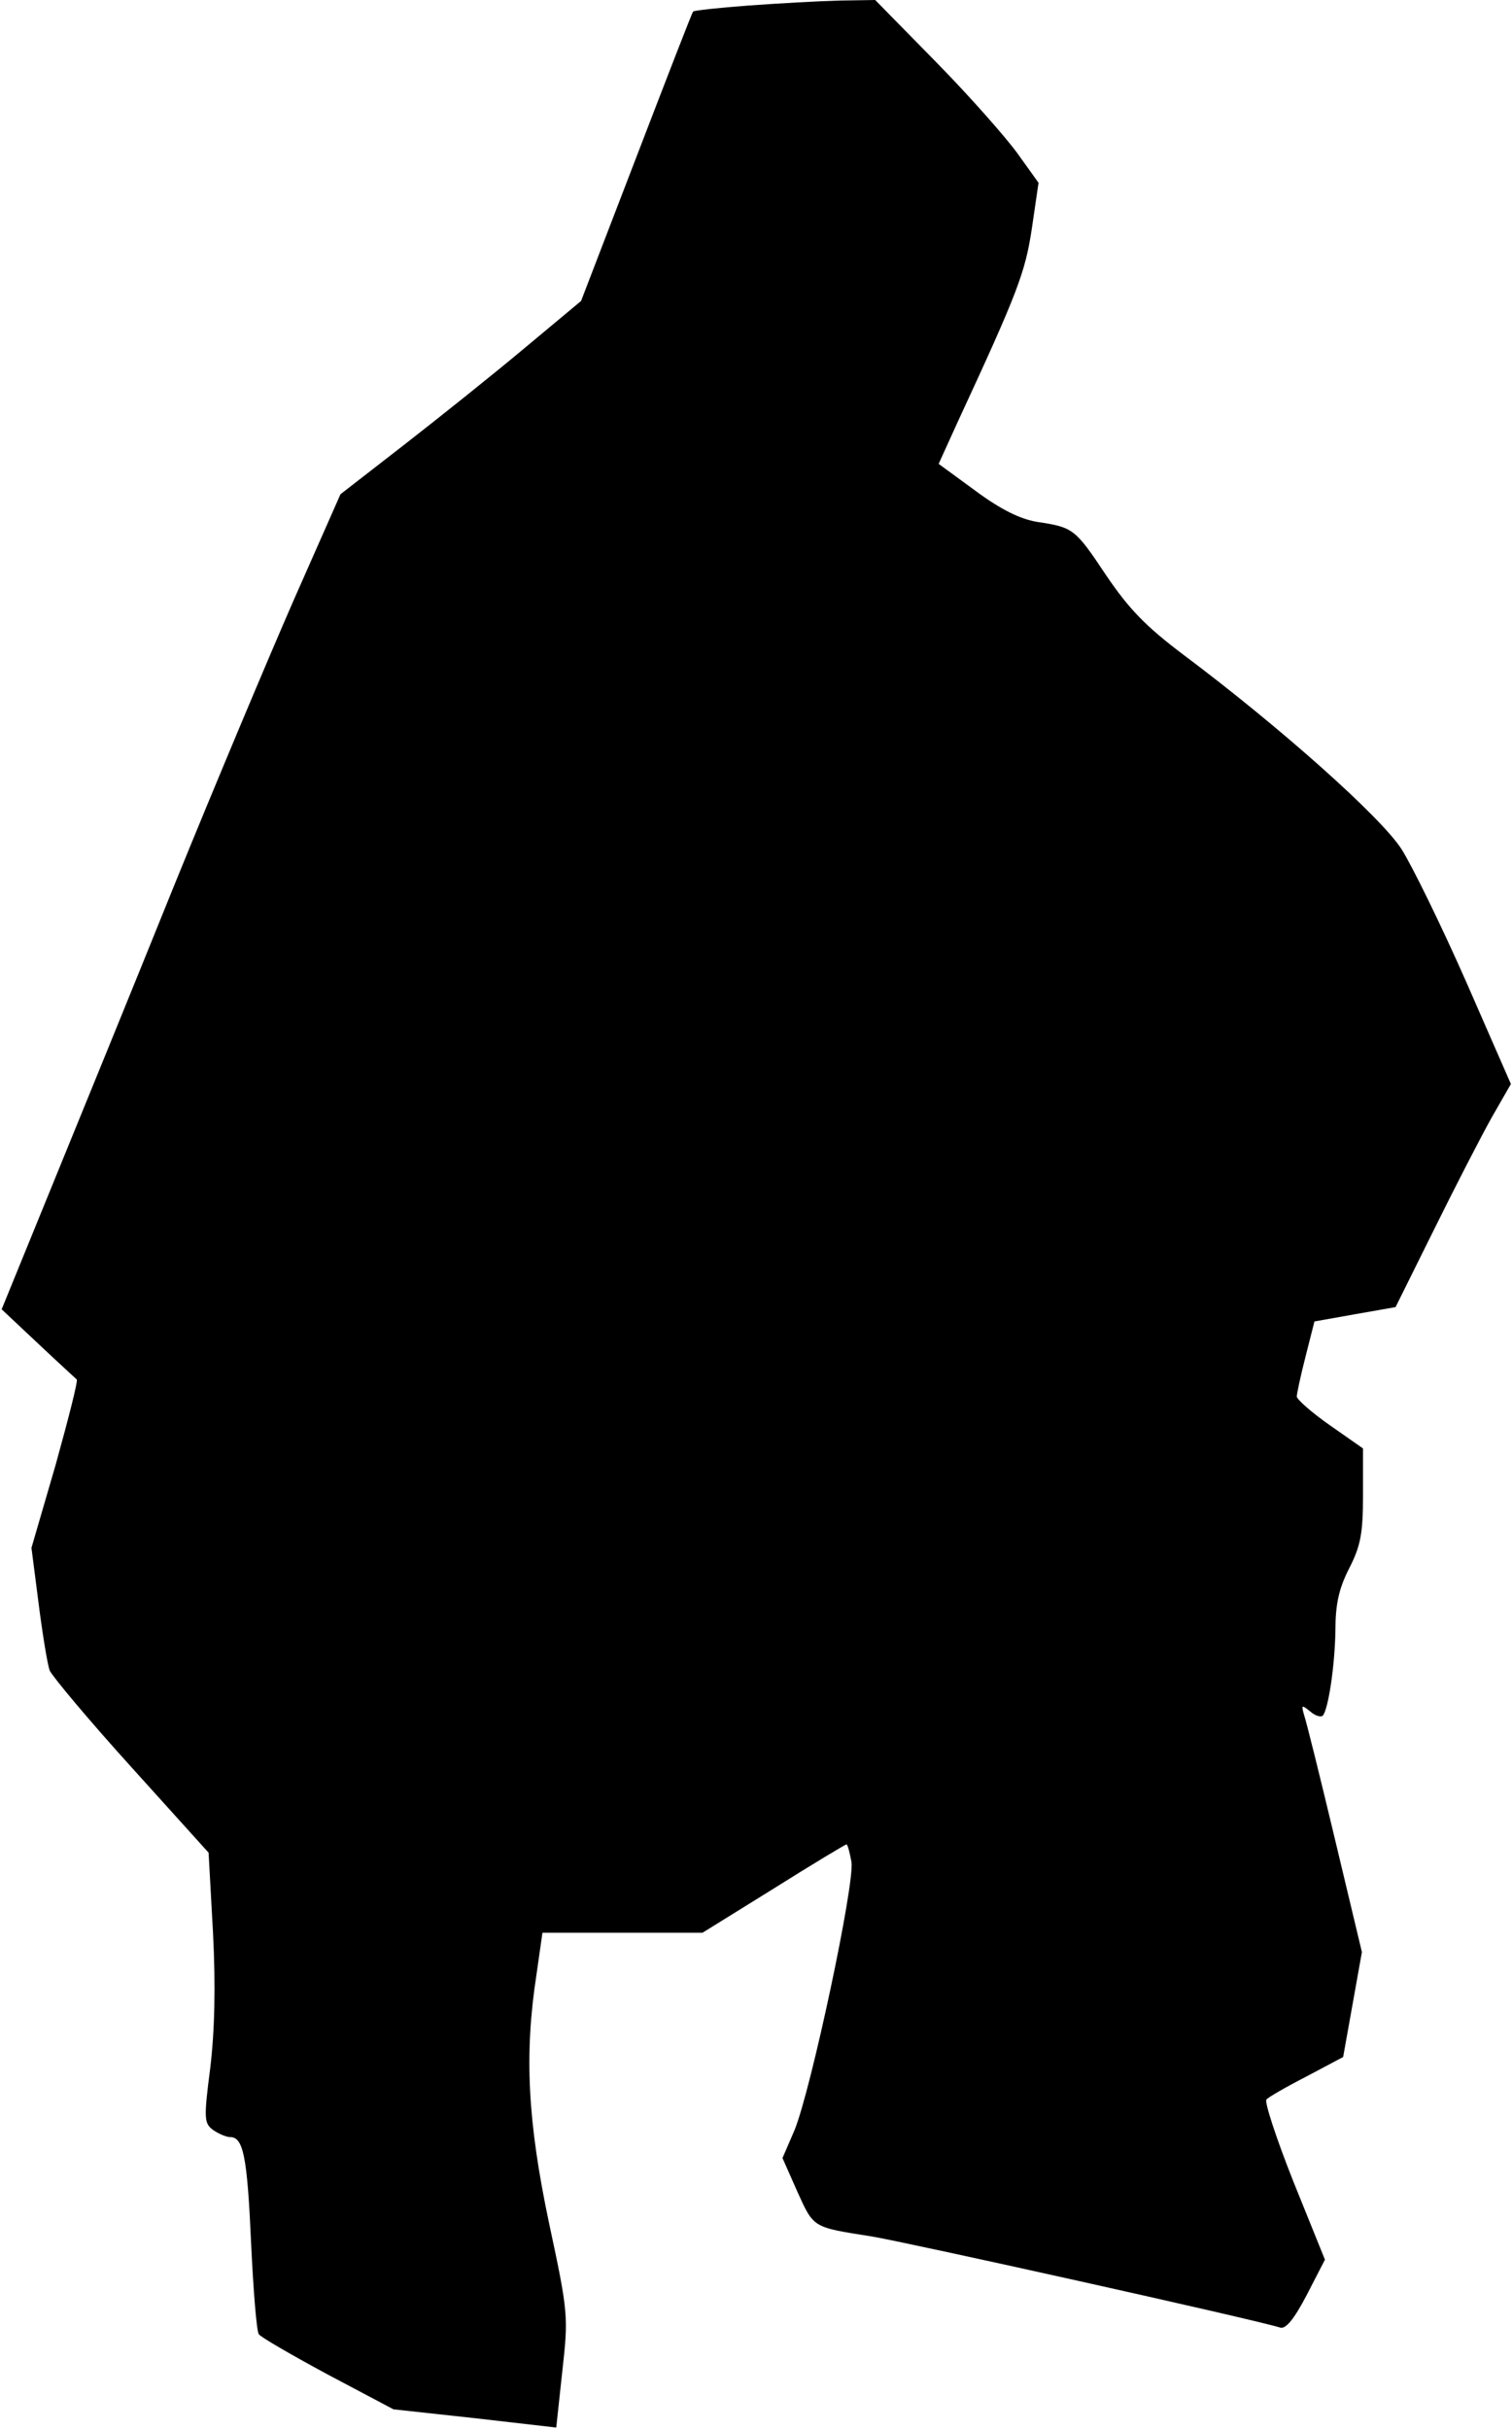 <?xml version="1.0" standalone="no"?>
<!DOCTYPE svg PUBLIC "-//W3C//DTD SVG 20010904//EN"
 "http://www.w3.org/TR/2001/REC-SVG-20010904/DTD/svg10.dtd">
<svg version="1.0" xmlns="http://www.w3.org/2000/svg"
 width="274pt" height="440pt" viewBox="0 0 274 440"
 preserveAspectRatio="xMidYMid meet">
<g transform="translate(0,440) scale(0.1,-0.1)"
fill="#000000" stroke="none">
<path fill="#000000" stroke="none" d="M1357 4390 c-54 -4 -100 -9 -101 -11
-2 -2 -48 -121 -103 -264 l-100 -260 -102 -85 c-56 -47 -155 -126 -218 -175
l-116 -90 -84 -190 c-46 -105 -144 -338 -218 -520 -73 -181 -174 -428 -223
-548 l-89 -218 66 -62 c36 -34 68 -63 70 -65 3 -1 -15 -71 -38 -154 l-44 -151
13 -101 c7 -55 16 -110 20 -121 5 -11 71 -90 148 -175 l140 -155 8 -145 c5
-97 3 -178 -5 -245 -12 -92 -11 -100 5 -112 10 -7 24 -13 31 -13 24 0 31 -35
38 -191 4 -86 10 -161 14 -166 3 -5 60 -38 125 -73 l119 -63 147 -16 148 -17
11 102 c11 99 11 105 -24 268 -39 185 -45 306 -23 449 l11 77 145 0 145 0 129
80 c70 44 130 80 132 80 2 0 6 -15 9 -32 6 -40 -73 -411 -103 -485 l-22 -51
27 -61 c30 -66 27 -64 135 -81 61 -10 688 -149 740 -165 10 -3 25 15 48 59
l33 64 -57 141 c-31 78 -53 145 -49 149 3 4 36 23 73 42 l66 35 17 95 17 95
-49 205 c-27 113 -52 214 -56 225 -5 18 -4 18 11 6 9 -8 19 -11 23 -8 10 11
22 90 23 155 0 46 6 75 25 112 21 41 25 64 25 133 l0 84 -60 42 c-33 23 -60
47 -60 52 0 5 7 38 16 73 l16 63 73 13 74 13 70 141 c38 77 85 168 104 202
l35 61 -81 185 c-45 102 -98 210 -117 240 -37 58 -220 221 -395 352 -69 52
-99 83 -141 145 -56 84 -59 86 -125 96 -30 5 -65 22 -111 56 l-67 49 35 77
c109 235 122 270 134 350 l12 82 -38 53 c-21 29 -87 104 -148 166 l-110 112
-65 -1 c-37 -1 -110 -5 -164 -9z"/>
</g>
</svg>
